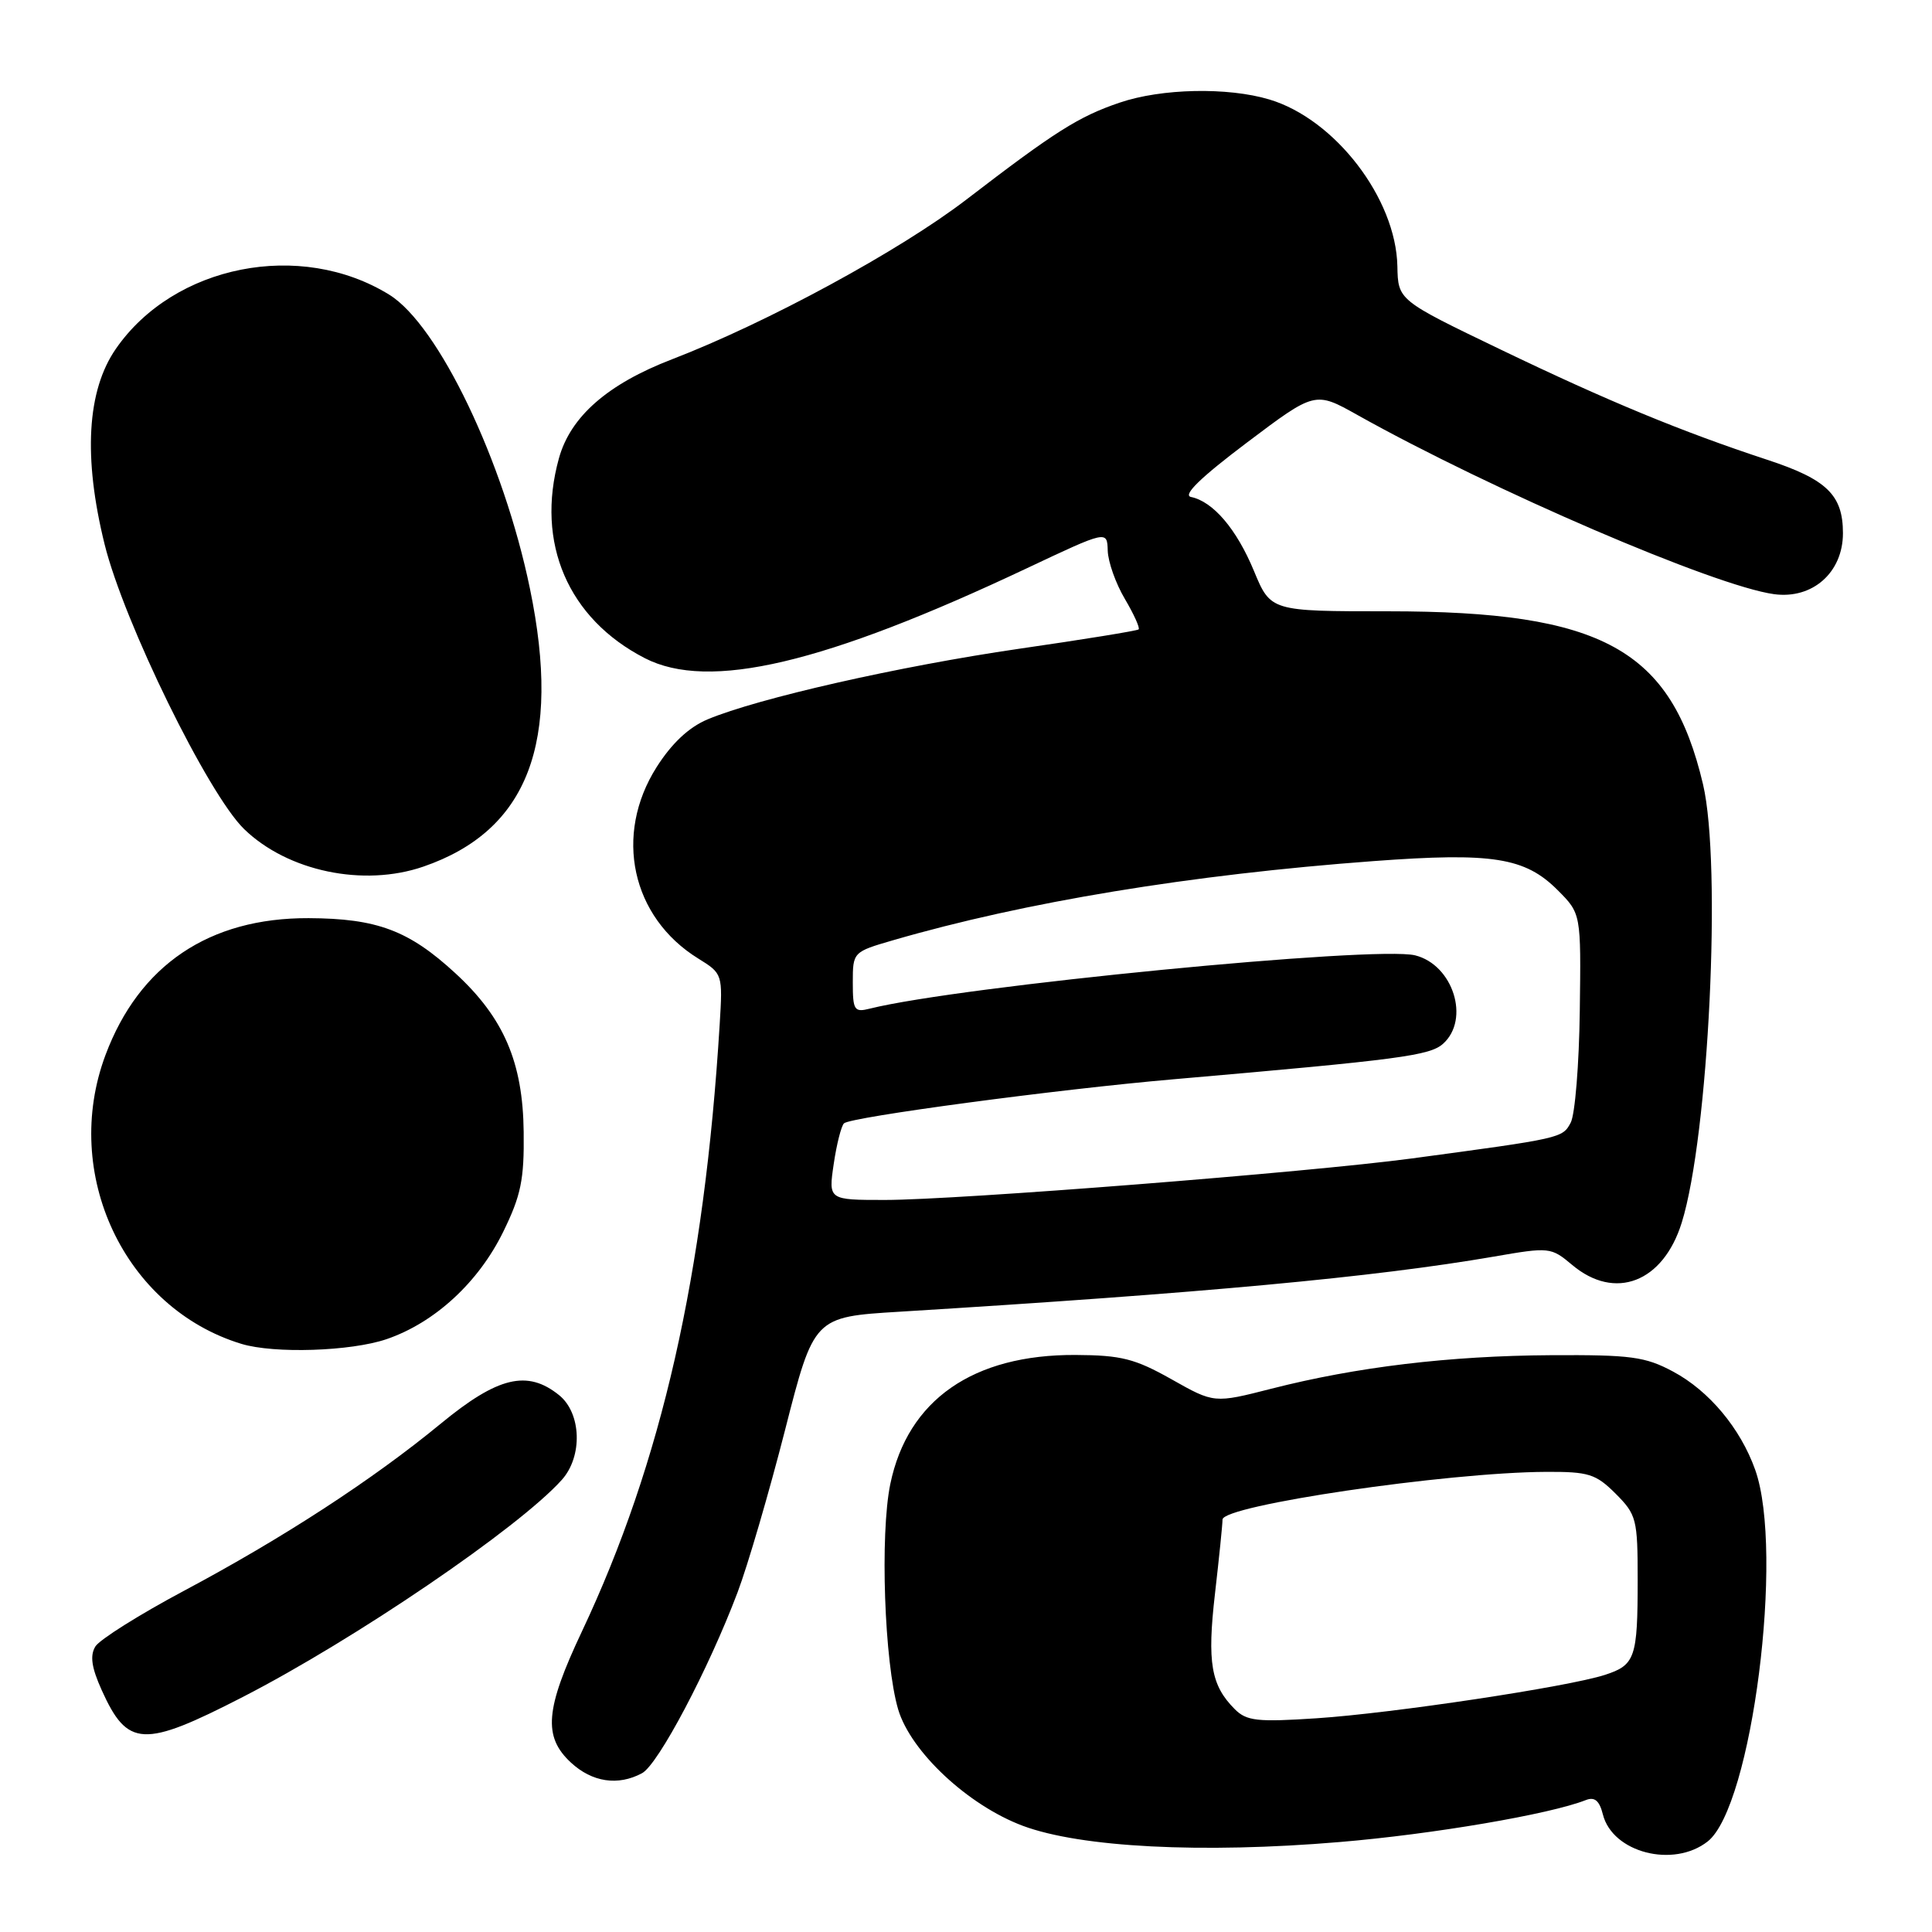 <?xml version="1.0" encoding="UTF-8" standalone="no"?>
<!DOCTYPE svg PUBLIC "-//W3C//DTD SVG 1.1//EN" "http://www.w3.org/Graphics/SVG/1.1/DTD/svg11.dtd" >
<svg xmlns="http://www.w3.org/2000/svg" xmlns:xlink="http://www.w3.org/1999/xlink" version="1.1" viewBox="0 0 256 256">
 <g >
 <path fill="currentColor"
d=" M 226.28 244.00 C 232.14 239.39 236.45 205.62 232.57 194.75 C 230.61 189.25 226.46 184.29 221.69 181.74 C 217.99 179.76 216.10 179.51 205.50 179.57 C 192.04 179.65 179.74 181.13 168.47 184.01 C 160.88 185.95 160.88 185.95 155.23 182.76 C 150.40 180.04 148.58 179.57 142.54 179.54 C 128.95 179.46 120.28 185.49 117.97 196.64 C 116.59 203.31 117.18 220.30 119.01 226.50 C 120.68 232.12 128.27 239.21 135.53 241.93 C 143.19 244.79 159.23 245.62 177.50 244.08 C 189.84 243.05 205.37 240.40 210.13 238.52 C 211.30 238.06 211.93 238.59 212.39 240.42 C 213.66 245.48 221.74 247.57 226.28 244.00 Z  M 85.07 234.96 C 87.21 233.82 93.88 221.19 97.73 211.00 C 99.08 207.43 101.91 197.75 104.02 189.50 C 107.85 174.50 107.85 174.50 119.18 173.81 C 159.43 171.34 182.09 169.24 197.98 166.50 C 205.31 165.23 205.52 165.26 208.31 167.60 C 213.99 172.39 220.38 169.93 222.84 162.00 C 226.41 150.54 228.15 114.53 225.66 103.93 C 221.44 86.01 212.32 81.00 183.97 81.00 C 168.37 81.00 168.37 81.00 166.15 75.64 C 163.85 70.10 160.75 66.46 157.81 65.85 C 156.68 65.61 159.09 63.27 165.19 58.67 C 174.25 51.84 174.25 51.84 179.87 54.99 C 197.74 64.99 227.19 77.65 235.07 78.73 C 240.17 79.42 244.20 75.86 244.20 70.65 C 244.20 65.58 242.06 63.51 234.13 60.91 C 222.80 57.18 213.02 53.14 198.87 46.33 C 185.25 39.78 185.25 39.78 185.16 35.28 C 184.98 26.31 176.90 15.78 168.19 13.18 C 162.68 11.53 153.91 11.71 148.36 13.60 C 142.93 15.44 139.76 17.45 128.08 26.42 C 119.24 33.21 101.67 42.75 89.04 47.61 C 80.51 50.89 75.59 55.20 74.06 60.73 C 70.95 71.93 75.27 81.98 85.44 87.21 C 93.93 91.57 109.20 87.98 136.10 75.28 C 146.70 70.28 146.70 70.28 146.78 72.96 C 146.82 74.44 147.84 77.32 149.05 79.36 C 150.26 81.41 151.08 83.23 150.87 83.40 C 150.67 83.58 143.53 84.74 135.00 85.97 C 119.15 88.28 100.44 92.52 93.76 95.32 C 91.28 96.36 89.02 98.48 87.01 101.64 C 81.30 110.64 83.67 121.54 92.52 127.01 C 95.75 129.01 95.77 129.07 95.36 135.76 C 93.33 168.85 87.67 193.79 77.10 216.19 C 72.24 226.48 71.94 230.11 75.65 233.55 C 78.46 236.15 81.89 236.67 85.07 234.96 Z  M 32.15 224.87 C 47.01 217.24 68.76 202.44 74.45 196.08 C 77.23 192.97 77.04 187.26 74.09 184.87 C 69.88 181.47 65.97 182.41 58.38 188.66 C 49.39 196.06 37.49 203.81 24.30 210.83 C 18.45 213.95 13.21 217.25 12.64 218.16 C 11.90 219.38 12.12 220.94 13.48 223.96 C 16.90 231.53 18.98 231.64 32.15 224.87 Z  M 51.21 177.45 C 57.59 175.27 63.39 169.94 66.68 163.22 C 69.03 158.42 69.47 156.30 69.39 150.00 C 69.29 140.76 66.76 134.87 60.35 128.97 C 54.18 123.28 49.96 121.70 40.89 121.66 C 27.73 121.61 18.44 127.87 13.98 139.79 C 8.09 155.52 16.48 173.35 31.99 178.07 C 36.34 179.39 46.46 179.06 51.21 177.45 Z  M 56.10 114.83 C 69.96 110.06 74.44 98.39 70.22 78.00 C 66.74 61.12 58.10 43.08 51.58 39.05 C 39.81 31.78 23.06 35.09 15.36 46.21 C 11.52 51.74 11.01 60.58 13.86 72.12 C 16.42 82.46 27.57 105.22 32.35 109.86 C 38.13 115.46 48.17 117.56 56.10 114.83 Z  M 163.62 226.48 C 160.46 223.32 159.94 220.30 160.99 211.18 C 161.54 206.41 161.99 201.98 161.99 201.35 C 162.01 199.47 191.67 195.10 204.83 195.03 C 210.51 195.00 211.45 195.30 214.08 197.92 C 216.85 200.70 217.00 201.29 217.00 209.34 C 217.00 219.67 216.67 220.63 212.66 221.93 C 207.75 223.52 184.49 227.02 174.46 227.68 C 166.60 228.20 165.18 228.04 163.62 226.48 Z  M 110.47 154.25 C 110.85 151.64 111.47 149.21 111.83 148.85 C 112.70 148.01 140.10 144.34 155.50 143.01 C 185.55 140.40 189.47 139.88 191.23 138.29 C 194.82 135.04 192.54 127.85 187.52 126.59 C 182.31 125.29 127.19 130.67 115.25 133.65 C 113.20 134.17 113.00 133.87 113.00 130.18 C 113.00 126.16 113.03 126.13 118.33 124.59 C 135.77 119.52 157.81 115.89 182.00 114.10 C 197.75 112.93 202.08 113.61 206.41 117.96 C 209.50 121.06 209.50 121.06 209.33 133.94 C 209.24 141.03 208.70 147.70 208.12 148.77 C 207.03 150.81 206.94 150.83 187.00 153.51 C 173.33 155.34 126.86 159.00 117.25 159.00 C 109.77 159.00 109.77 159.00 110.47 154.25 Z "/>
</g>
</svg>